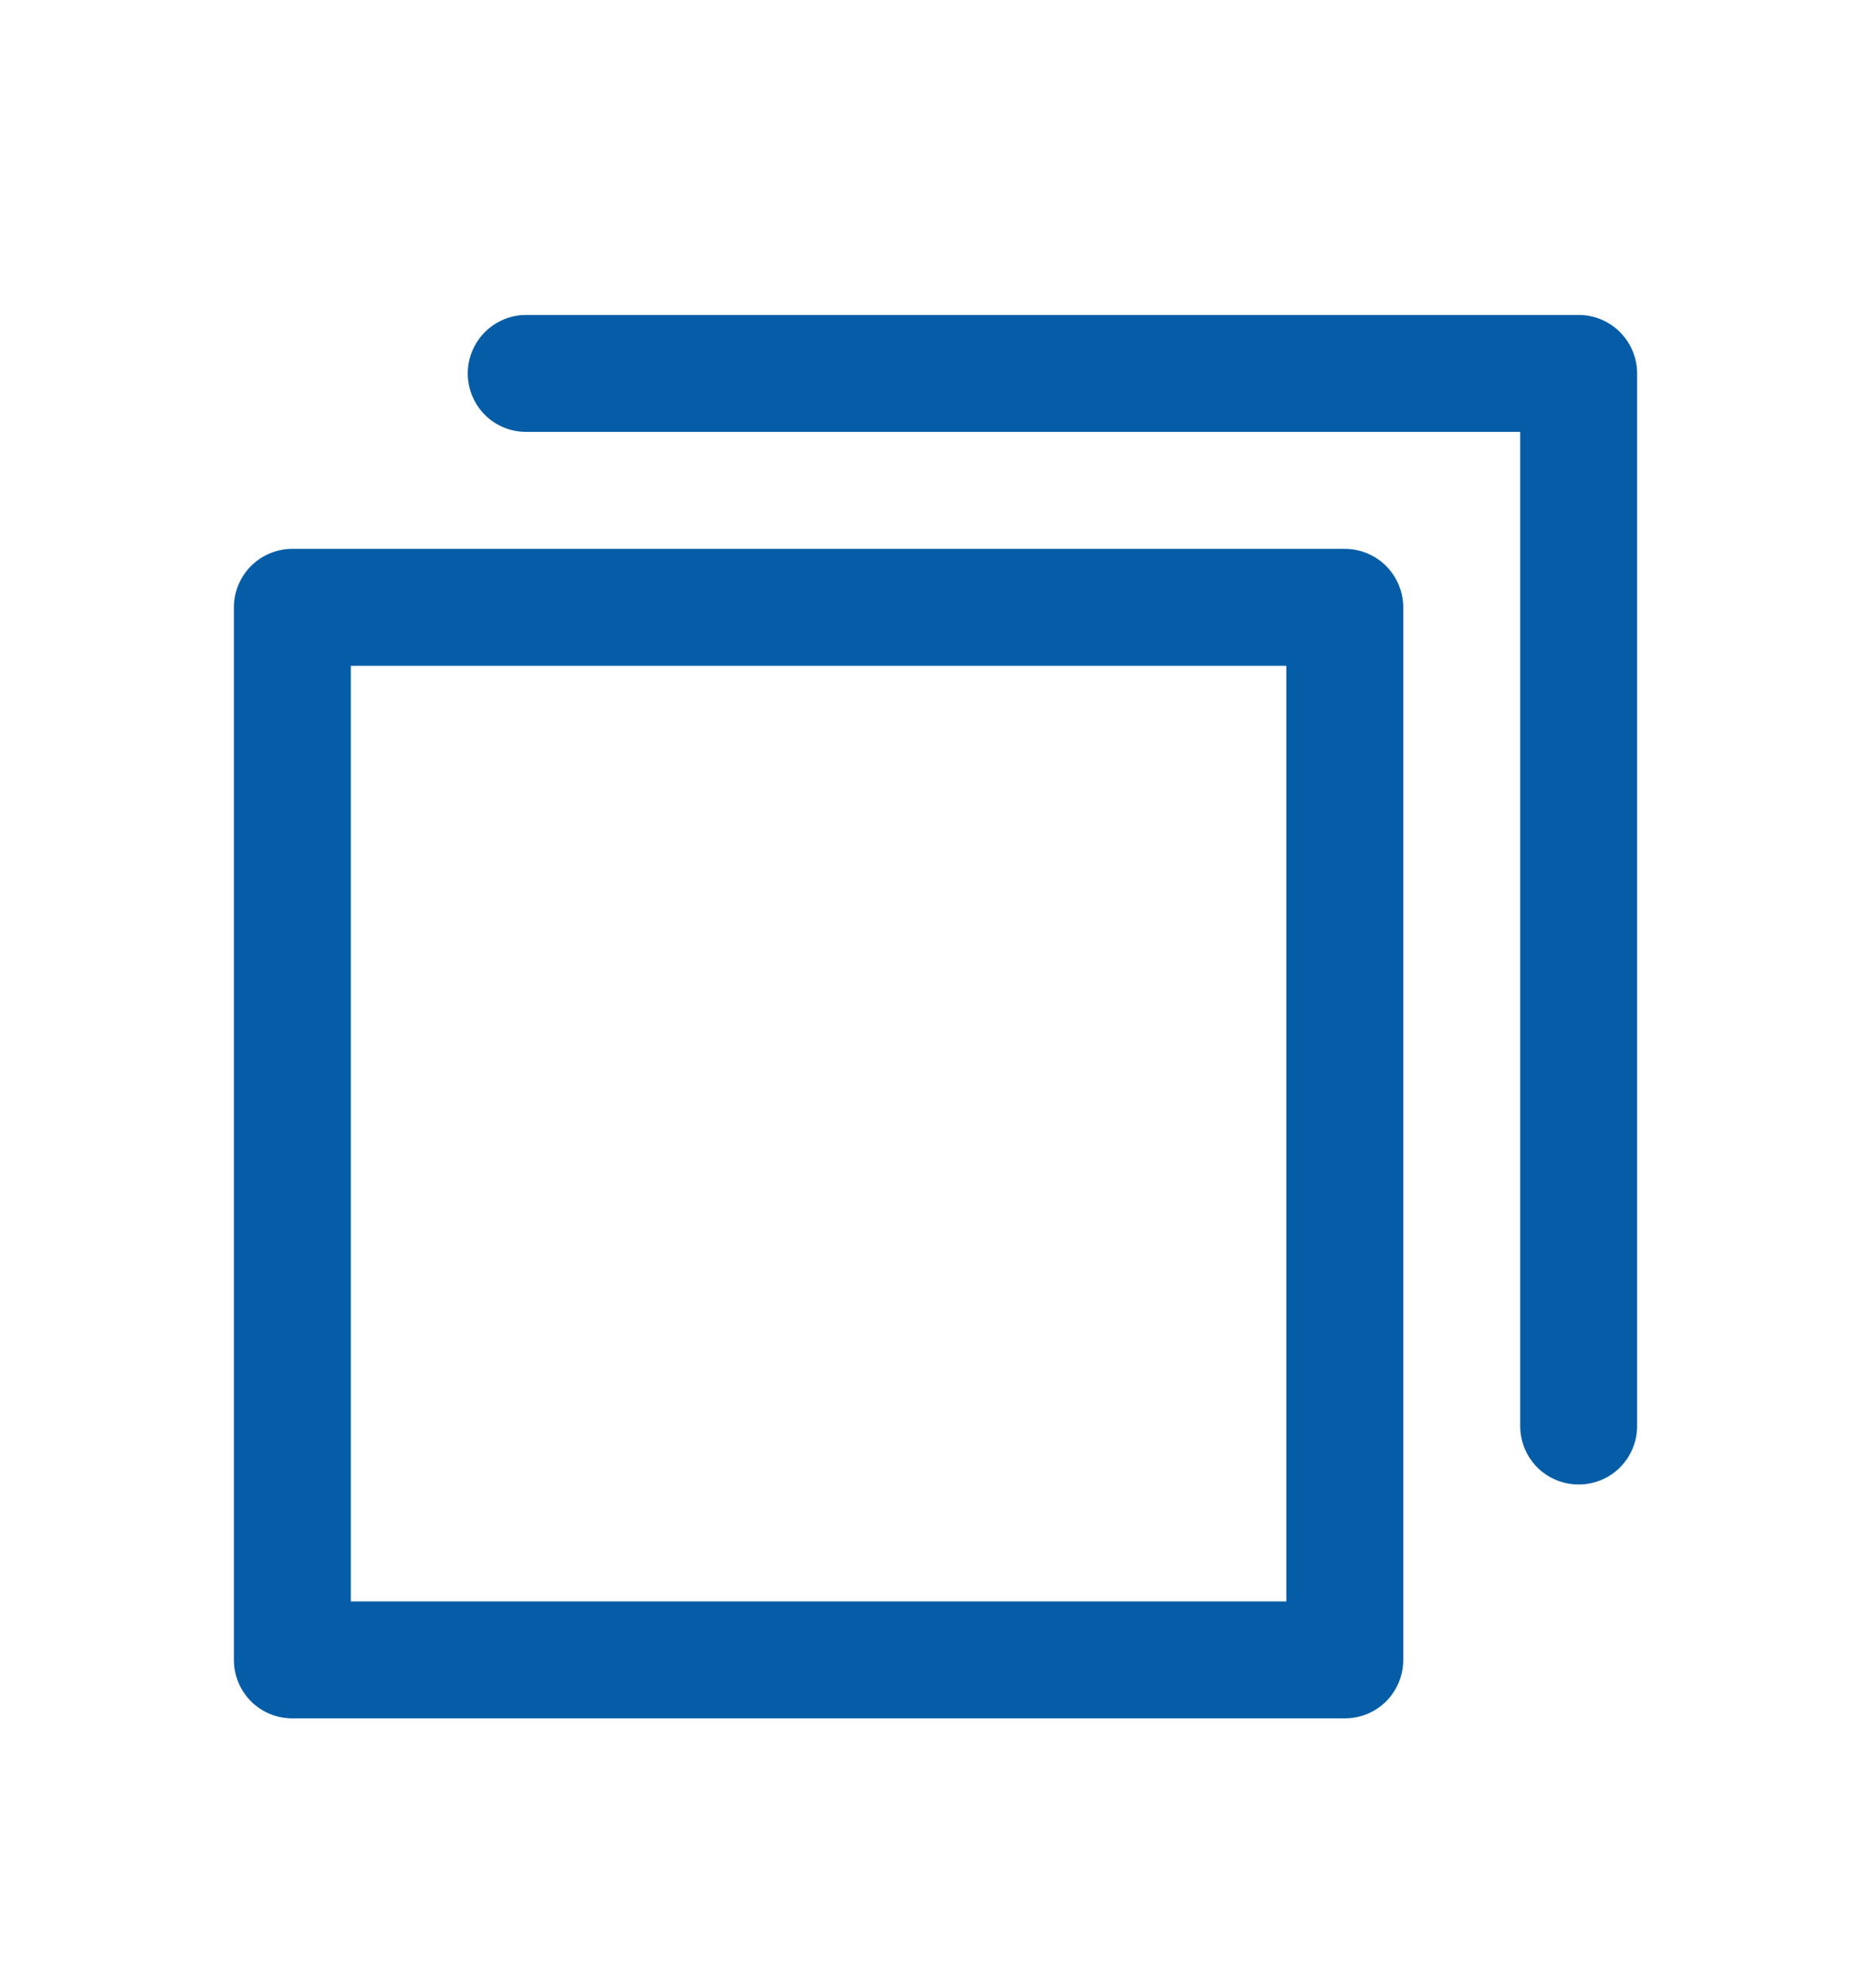 <svg width="16" height="17" viewBox="0 0 16 17" fill="none" xmlns="http://www.w3.org/2000/svg">
<path d="M11.5 4.693H2.5C2.367 4.693 2.24 4.746 2.146 4.84C2.053 4.934 2 5.061 2 5.193V14.193C2 14.326 2.053 14.453 2.146 14.547C2.24 14.641 2.367 14.693 2.5 14.693H11.5C11.633 14.693 11.76 14.641 11.854 14.547C11.947 14.453 12 14.326 12 14.193V5.193C12 5.061 11.947 4.934 11.854 4.84C11.76 4.746 11.633 4.693 11.5 4.693ZM11 13.693H3V5.693H11V13.693ZM14 3.193V12.193C14 12.326 13.947 12.453 13.854 12.547C13.76 12.641 13.633 12.693 13.5 12.693C13.367 12.693 13.24 12.641 13.146 12.547C13.053 12.453 13 12.326 13 12.193V3.693H4.5C4.367 3.693 4.24 3.641 4.146 3.547C4.053 3.453 4 3.326 4 3.193C4 3.061 4.053 2.934 4.146 2.84C4.24 2.746 4.367 2.693 4.5 2.693H13.5C13.633 2.693 13.76 2.746 13.854 2.84C13.947 2.934 14 3.061 14 3.193Z" fill="#065DA7"/>
</svg>
